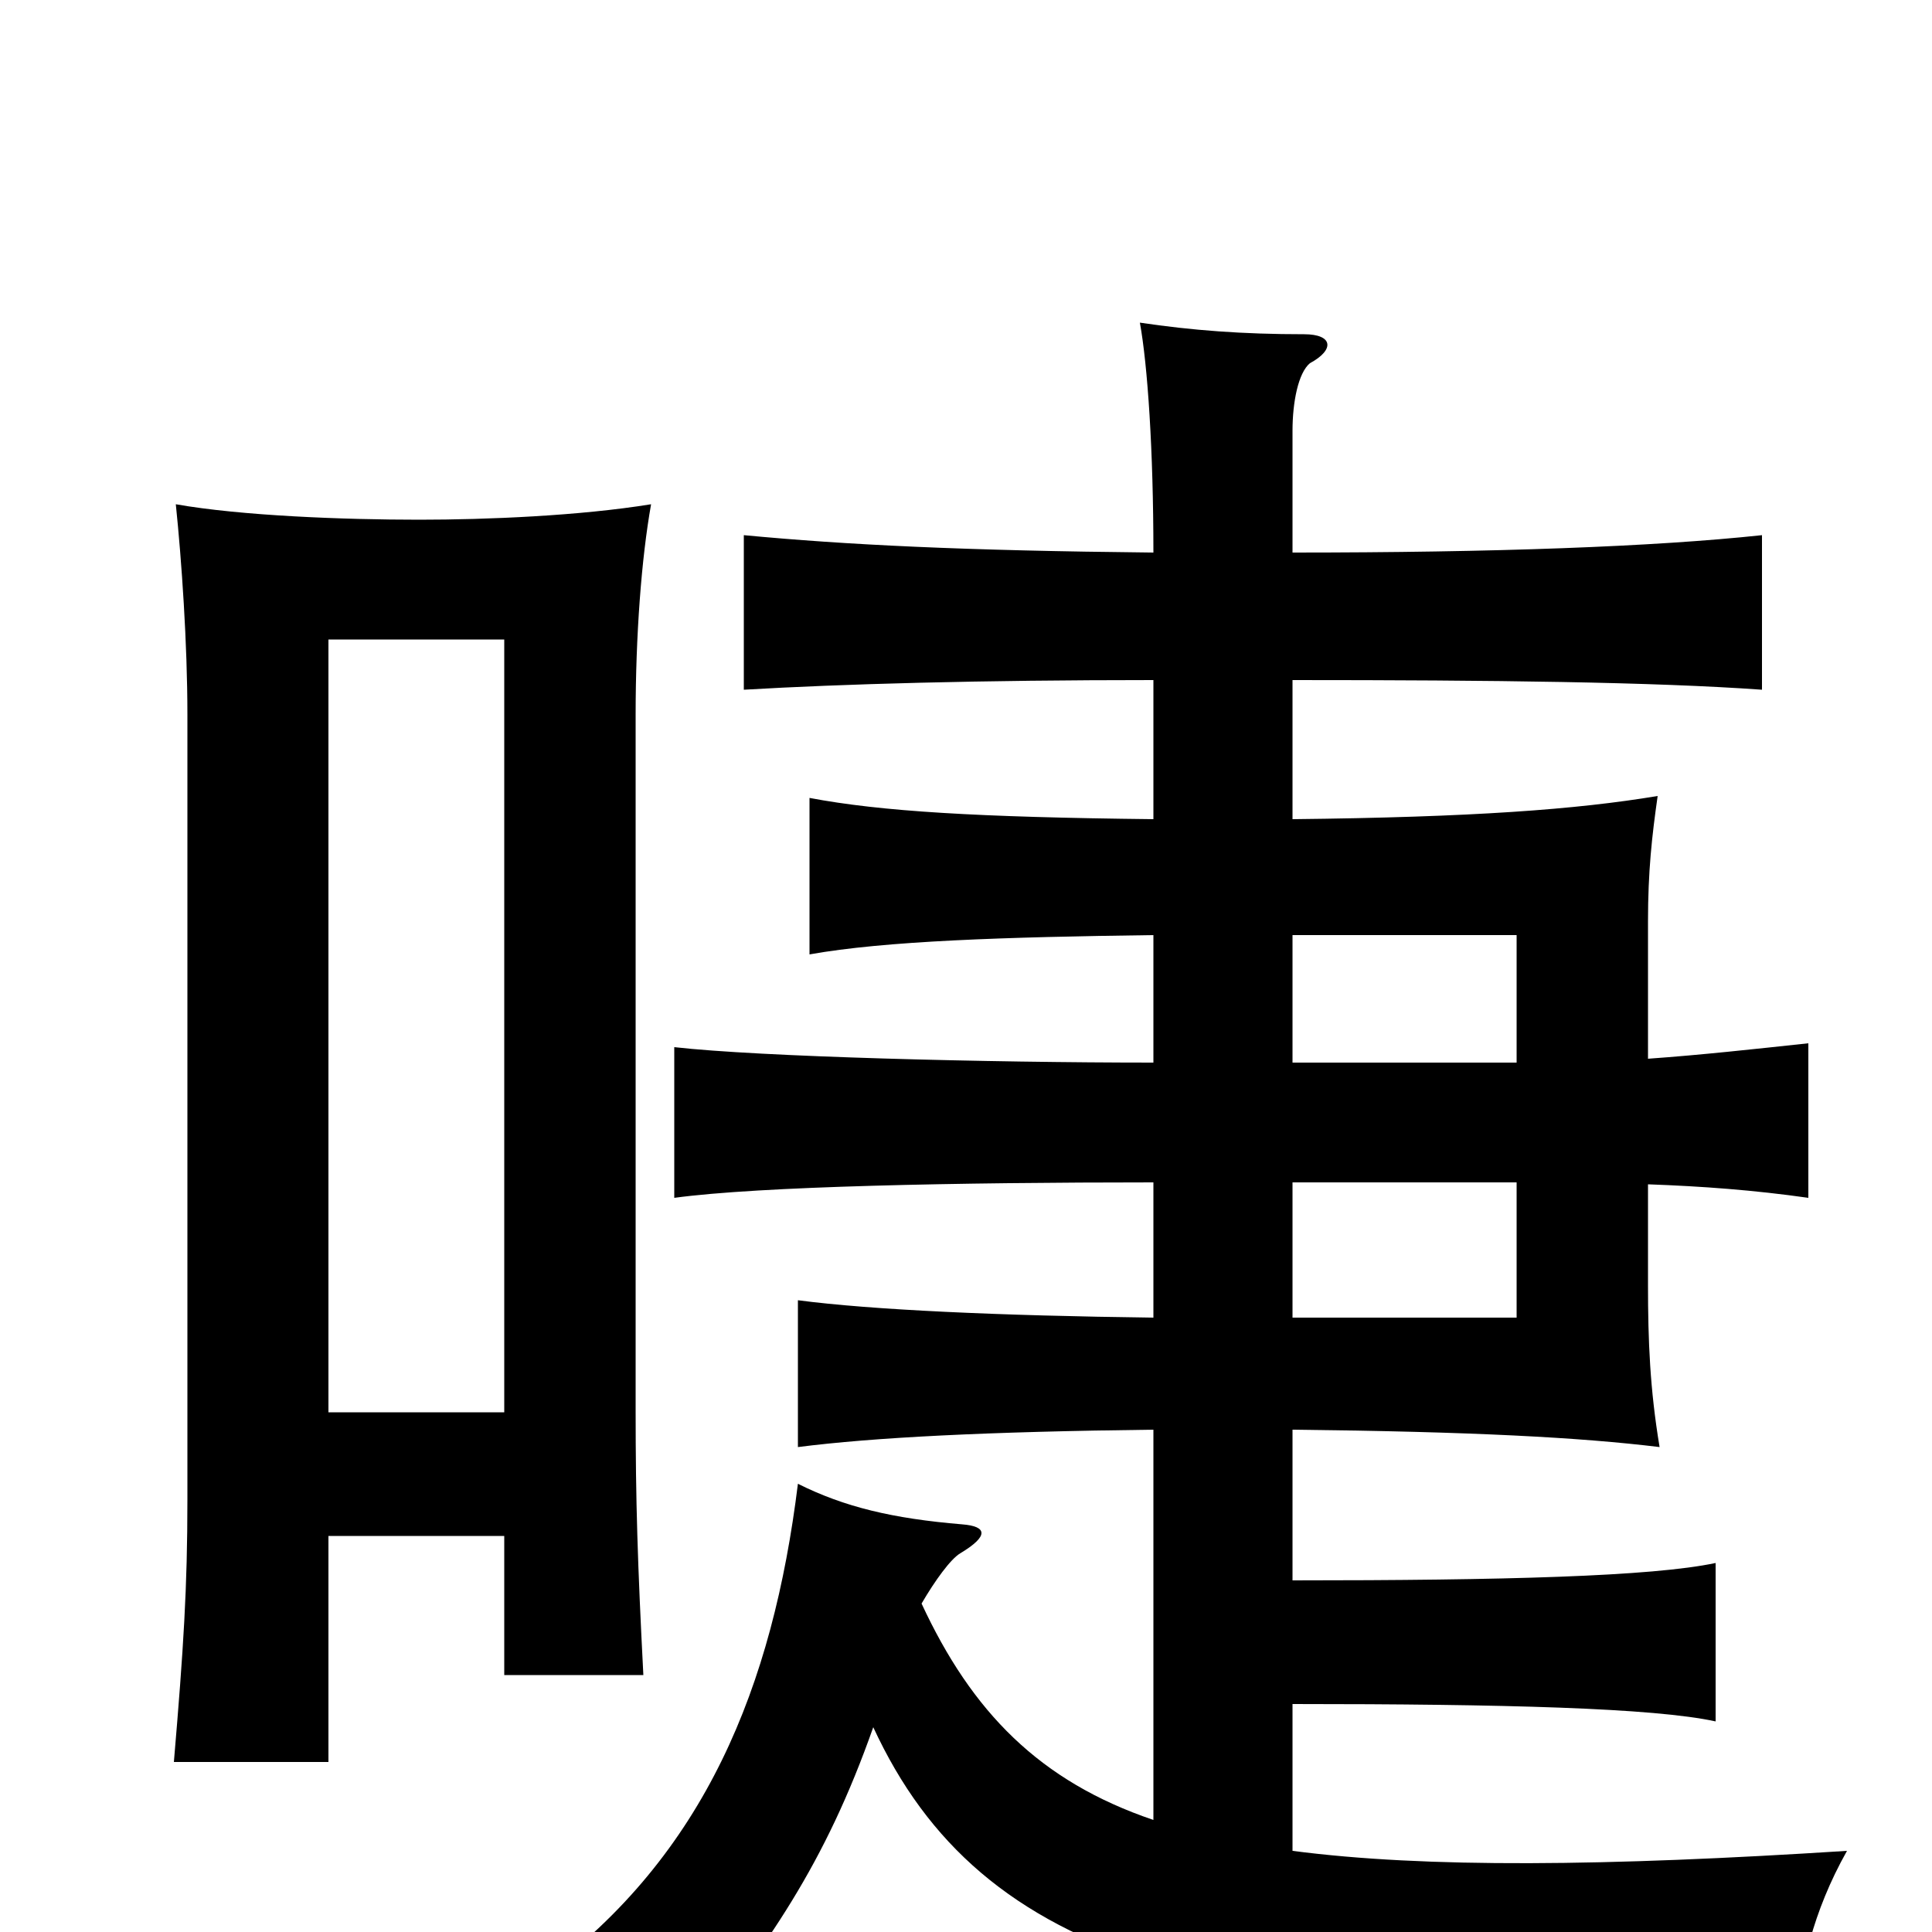 <svg xmlns="http://www.w3.org/2000/svg" viewBox="0 -1000 1000 1000">
	<path fill="#000000" d="M669 -388H785V-318H669ZM669 -516H785V-450H669ZM597 -648V-576C506 -577 456 -580 419 -587V-506C458 -513 520 -515 597 -516V-450C511 -450 393 -453 349 -458V-380C393 -386 496 -388 597 -388V-318C517 -319 451 -322 413 -327V-251C452 -256 511 -259 597 -260V-58C538 -78 503 -114 477 -170C484 -182 492 -193 497 -196C512 -205 511 -210 498 -211C462 -214 437 -220 413 -232C400 -127 365 -40 281 22C307 33 334 47 352 64C398 6 427 -35 452 -106C508 15 628 50 929 47C932 19 938 -10 956 -42C831 -34 738 -33 669 -42V-118C778 -118 856 -116 888 -109V-191C855 -184 778 -182 669 -182V-260C762 -259 818 -256 859 -251C854 -281 853 -306 853 -335V-387C881 -386 908 -384 936 -380V-460C908 -457 881 -454 853 -452V-523C853 -549 855 -567 858 -588C816 -581 762 -577 669 -576V-648C773 -648 856 -647 912 -643V-723C856 -717 773 -714 669 -714V-777C669 -792 672 -807 678 -812C691 -819 690 -827 675 -827C643 -827 617 -829 590 -833C594 -811 597 -767 597 -714C498 -715 438 -718 385 -723V-643C436 -646 507 -648 597 -648ZM261 -269H170V-669H261ZM170 -205H261V-133H333C330 -191 329 -223 329 -270V-630C329 -671 332 -711 337 -739C300 -733 252 -731 217 -731C178 -731 125 -733 91 -739C94 -710 97 -667 97 -630V-224C97 -178 95 -147 90 -88H170Z"/>
</svg>